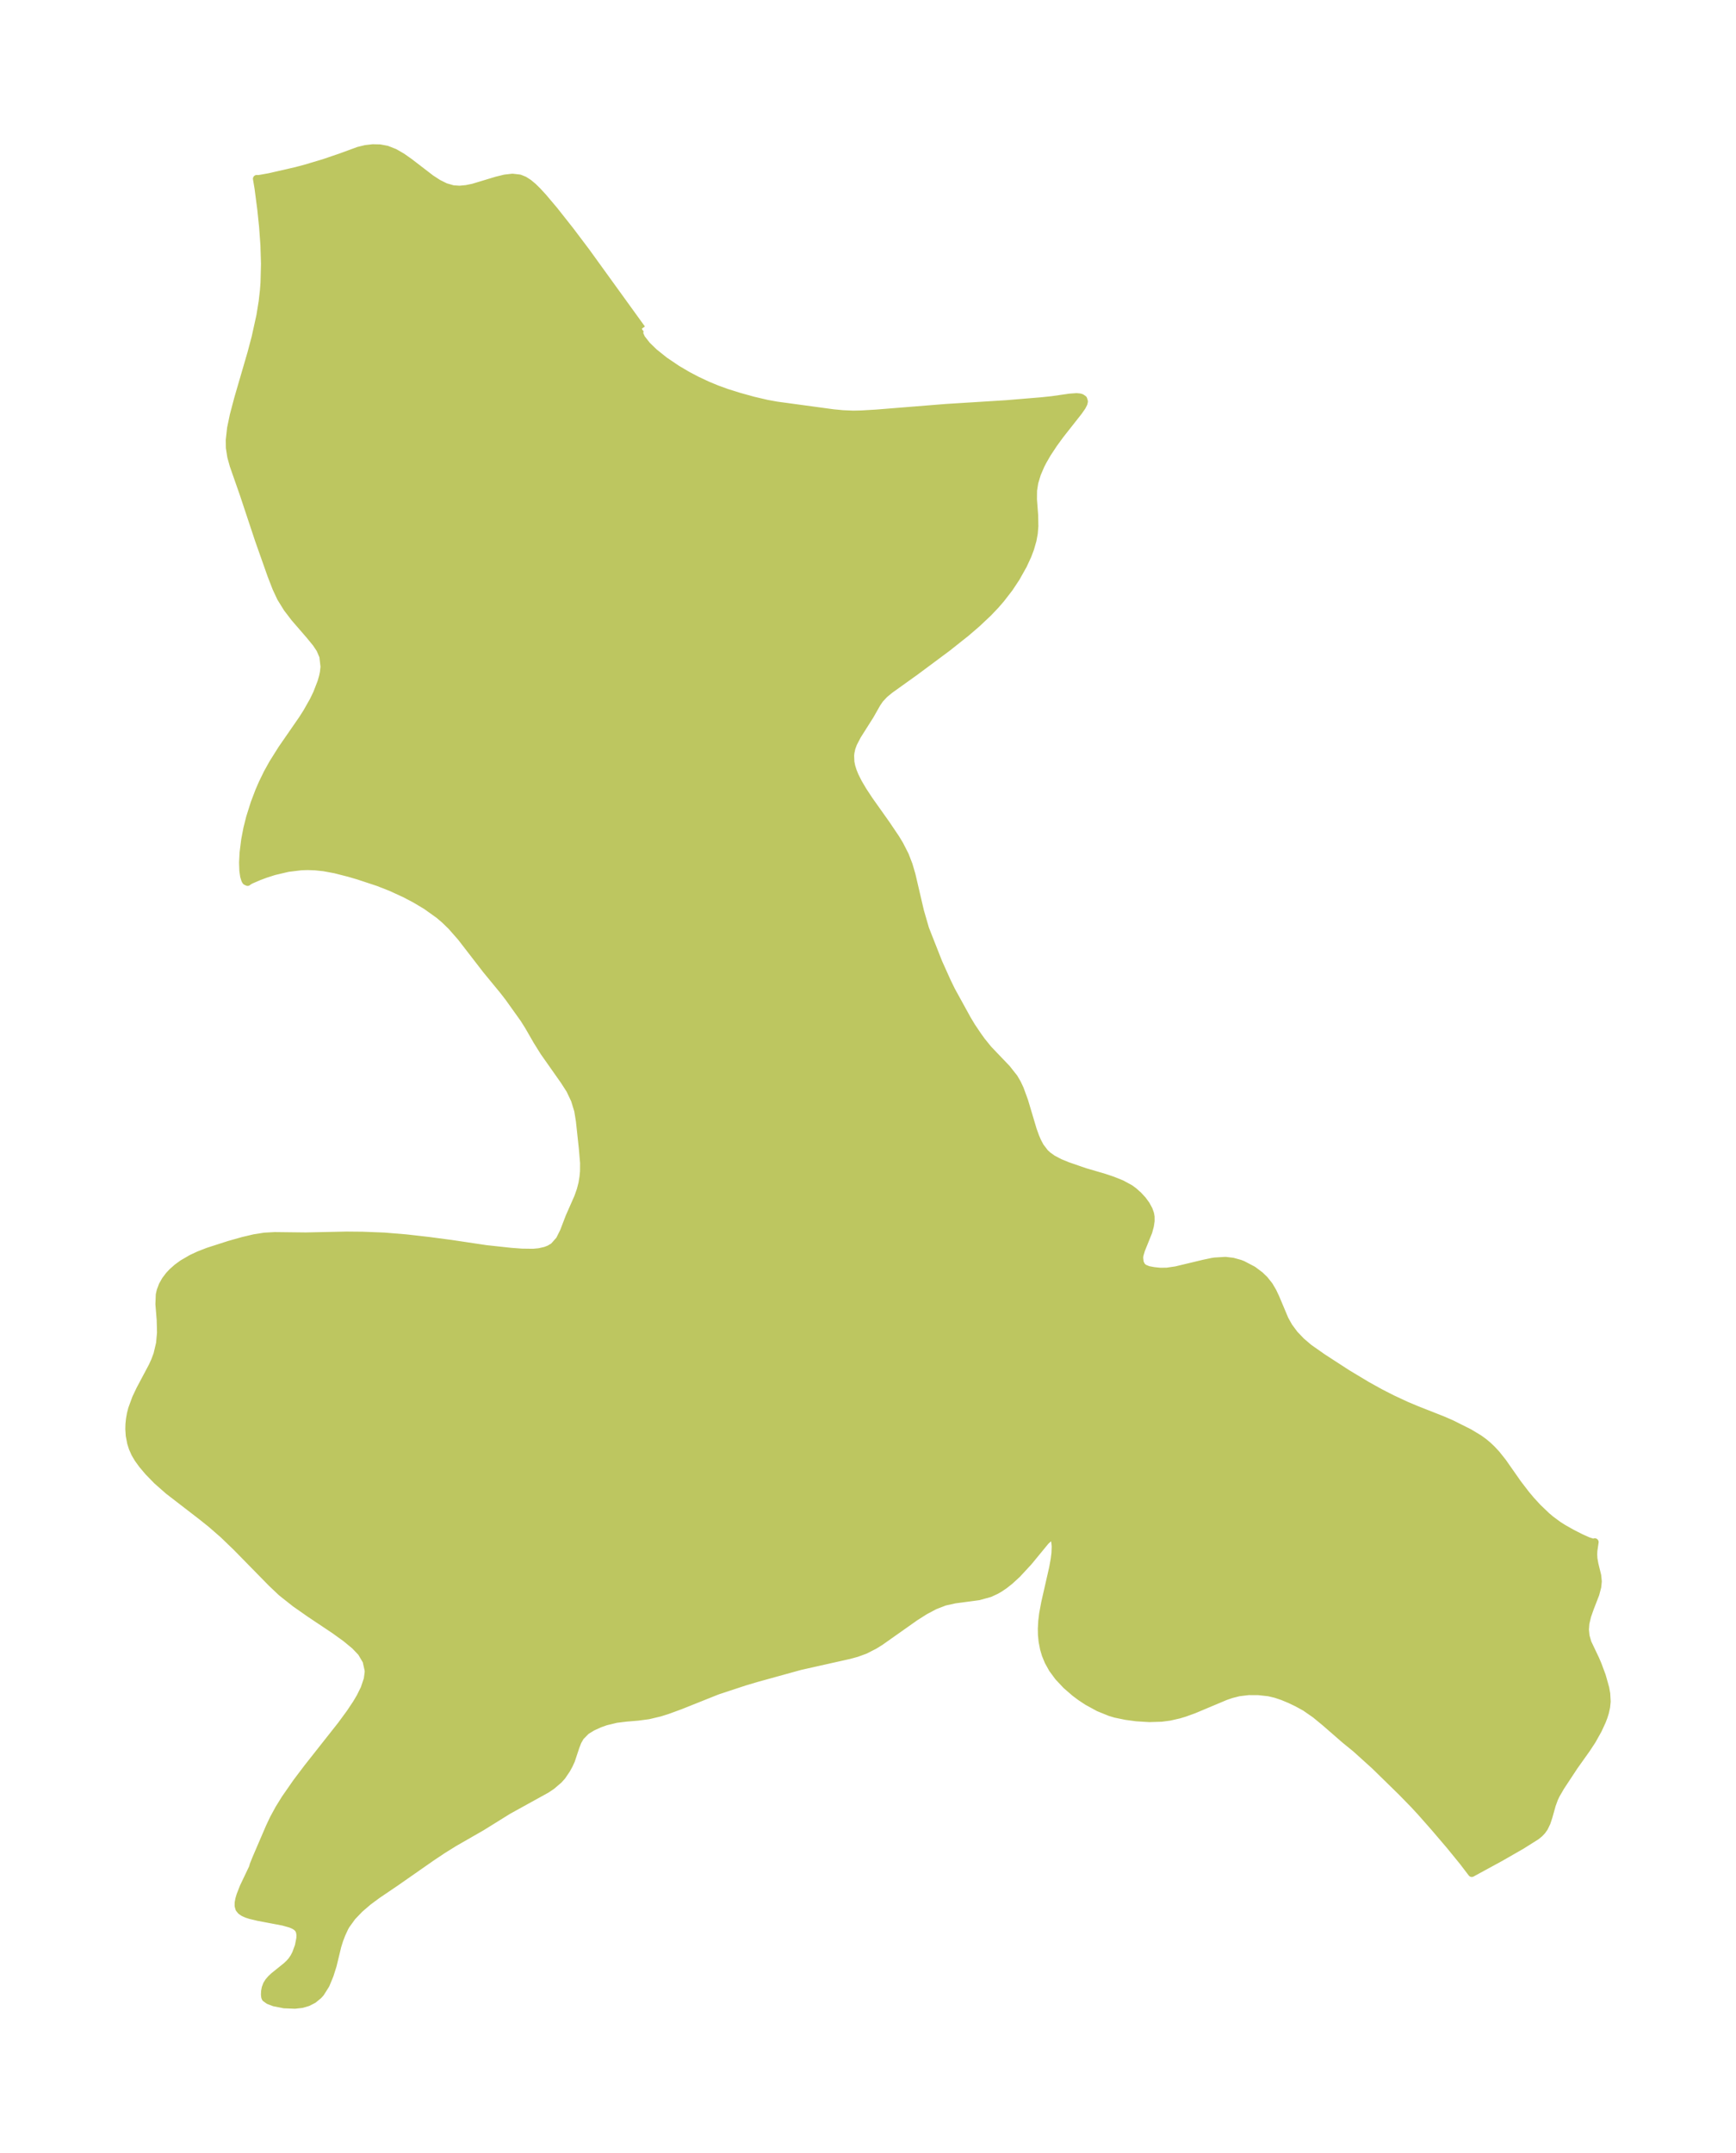 <?xml version="1.0" encoding="UTF-8"?>
<!DOCTYPE svg  PUBLIC '-//W3C//DTD SVG 1.1//EN'  'http://www.w3.org/Graphics/SVG/1.1/DTD/svg11.dtd'>
<svg width="226.22pt" height="280.51pt" version="1.1" viewBox="0 0 226.22 280.51" xmlns="http://www.w3.org/2000/svg" xmlns:xlink="http://www.w3.org/1999/xlink">
 <defs>
  <style type="text/css">*{stroke-linejoin: round; stroke-linecap: butt}</style>
 </defs>
 <g id="figure_1">
  <g id="patch_1">
   <path d="m-0 280.51h226.22v-280.51h-226.22v280.51z" fill="none"/>
  </g>
  <g id="axes_1">
   <g id="PatchCollection_1">
    <defs>
     <path id="mb1e9dd4584" d="m83.636-237.67-0.308 0.185-0.022 0.428 0.273 0.615 0.726 0.931 0.931 0.901 1.389 1.111 1.634 1.1 1.334 0.784 1.223 0.643 1.409 0.66 1.207 0.498 1.289 0.468 1.574 0.492 1.844 0.512 1.788 0.418 1.309 0.238 7.338 0.997 1.269 0.121 1.355 0.056 1.063-0.024 1.923-0.113 9.088-0.731 7.845-0.49 4.647-0.386 1.321-0.14 2.317-0.332 0.882-0.061 0.393 0.035 0.231 0.063 0.267 0.184 0.09 0.304-0.061 0.264-0.2 0.393-0.438 0.633-2.423 3.078-0.83 1.139-0.823 1.246-0.565 0.972-0.299 0.579-0.479 1.113-0.346 1.147-0.161 1.017-0.012 1.191 0.158 2.084 0.024 1.383-0.077 0.946-0.168 0.907-0.309 1.074-0.337 0.895-0.578 1.252-0.937 1.67-0.886 1.337-1.098 1.42-0.719 0.827-0.926 0.971-1.436 1.355-1.424 1.228-2.474 1.964-4.178 3.107-3.302 2.365-0.711 0.586-0.595 0.638-0.389 0.569-0.894 1.574-1.648 2.604-0.528 1.011-0.222 0.596-0.132 0.607-0.039 0.395 0.035 0.839 0.111 0.557 0.194 0.622 0.259 0.634 0.44 0.877 0.62 1.05 0.791 1.202 2.235 3.153 1.251 1.856 0.503 0.835 0.688 1.345 0.488 1.263 0.378 1.284 1.112 4.764 0.667 2.301 1.726 4.382 1.112 2.469 0.577 1.183 2.052 3.728 0.58 0.964 0.802 1.191 0.497 0.689 0.857 1.06 2.42 2.533 0.951 1.205 0.423 0.731 0.341 0.73 0.569 1.558 1.127 3.775 0.327 0.901 0.268 0.618 0.351 0.656 0.602 0.788 0.391 0.362 0.625 0.443 0.933 0.492 1.012 0.414 2.256 0.779 2.514 0.736 1.09 0.366 1.191 0.48 1.067 0.578 0.501 0.365 0.603 0.538 0.545 0.589 0.466 0.637 0.35 0.647 0.184 0.516 0.071 0.401 0.005 0.532-0.093 0.64-0.212 0.791-0.942 2.333-0.201 0.683-0.045 0.35 0.074 0.64 0.22 0.452 0.298 0.268 0.566 0.232 0.717 0.135 0.803 0.082 0.89-0.002 1.218-0.177 3.593-0.862 1.101-0.233 0.355-0.054 1.389-0.083 0.956 0.114 0.933 0.258 0.347 0.134 1.343 0.703 0.921 0.69 0.591 0.573 0.597 0.75 0.461 0.778 0.392 0.831 1.185 2.814 0.522 0.938 0.738 0.994 0.885 0.927 1.006 0.857 1.783 1.252 3.188 2.067 2.587 1.556 1.76 0.974 1.524 0.779 1.853 0.862 1.346 0.566 3.367 1.327 1.158 0.503 2.285 1.142 1.324 0.795 0.631 0.459 0.516 0.433 0.519 0.492 0.584 0.628 0.818 1.027 1.962 2.802 1.063 1.387 0.678 0.808 0.857 0.933 1.171 1.119 0.551 0.463 0.954 0.705 0.68 0.433 1.127 0.634 1.15 0.584 0.959 0.43 0.563 0.177 0.179 0.015 0.114-0.053-0.165 1.125-0.02 0.499 0.028 0.527 0.131 0.732 0.362 1.476 0.075 0.754-0.067 0.701-0.251 0.957-0.706 1.819-0.359 1.026-0.229 0.95-0.065 0.841 0.083 0.836 0.25 0.869 1.024 2.153 0.303 0.708 0.543 1.462 0.447 1.591 0.129 0.728 0.058 1.023-0.072 0.709-0.157 0.708-0.176 0.563-0.213 0.561-0.529 1.147-0.777 1.388-0.708 1.077-1.608 2.261-1.784 2.707-0.602 1.042-0.234 0.497-0.291 0.798-0.436 1.552-0.249 0.753-0.324 0.674-0.29 0.408-0.341 0.358-0.418 0.336-1.908 1.201-2.731 1.568-3.753 2.045-1.134-1.488-1.718-2.107-2.074-2.43-1.655-1.875-0.915-0.995-1.617-1.658-3.501-3.426-2.485-2.244-1.426-1.163-2.568-2.235-1.29-1.063-1.322-0.918-1.041-0.571-0.947-0.454-0.97-0.402-0.892-0.299-0.907-0.216-1.367-0.149-1.253-0.003-1.261 0.15-1.01 0.258-0.746 0.257-4.106 1.727-1.185 0.429-0.759 0.23-1.242 0.283-1.035 0.134-1.593 0.051-1.676-0.104-1.373-0.185-1.358-0.28-0.698-0.208-1.491-0.605-1.457-0.795-0.892-0.587-0.747-0.557-1.139-0.987-1.024-1.093-0.764-1.038-0.536-0.966-0.359-0.873-0.229-0.774-0.188-0.967-0.085-0.849-0.015-0.807 0.054-0.979 0.114-0.943 0.269-1.45 1.041-4.57 0.2-1.114 0.098-0.789 0.033-0.869-0.063-0.641-0.081-0.291-0.092-0.172-0.145-0.115-0.103-0.02-0.173 0.031-0.176 0.089-0.476 0.435-2.215 2.693-1.479 1.598-0.968 0.888-0.711 0.559-0.602 0.406-0.443 0.258-0.837 0.389-1.448 0.401-3.113 0.415-1.326 0.293-1.288 0.499-1.279 0.679-1.271 0.804-4.552 3.214-0.754 0.467-1.214 0.623-1.111 0.405-0.994 0.27-6.347 1.422-5.708 1.578-1.548 0.46-3.579 1.182-4.822 1.927-1.659 0.608-0.984 0.309-1.469 0.351-1.399 0.186-1.547 0.13-1.269 0.156-1.364 0.33-0.779 0.276-0.959 0.436-0.816 0.498-0.755 0.768-0.349 0.612-0.258 0.66-0.599 1.806-0.268 0.585-0.332 0.607-0.588 0.868-0.424 0.472-0.911 0.779-0.689 0.462-4.977 2.747-3.45 2.144-3.607 2.071-1.47 0.914-1.449 0.967-4.711 3.288-2.387 1.617-1.18 0.874-1.109 0.952-0.984 1.026-0.797 1.101-0.182 0.324-0.388 0.837-0.292 0.766-0.249 0.789-0.61 2.523-0.405 1.278-0.517 1.246-0.677 1.076-0.271 0.299-0.668 0.548-0.731 0.375-0.786 0.227-0.894 0.098-1.393-0.054-1.298-0.256-0.718-0.275-0.405-0.291-0.072-0.154-0.033-0.321 0.017-0.412 0.084-0.447 0.168-0.444 0.247-0.393 0.318-0.365 0.367-0.343 1.612-1.297 0.368-0.345 0.328-0.371 0.302-0.447 0.247-0.477 0.362-0.993 0.191-0.974 0.015-0.453-0.058-0.412-0.155-0.353-0.266-0.278-0.357-0.22-0.423-0.178-0.974-0.275-3.252-0.616-1.024-0.244-0.464-0.152-0.412-0.183-0.337-0.228-0.232-0.289-0.101-0.356 0.005-0.418 0.087-0.468 0.15-0.506 0.428-1.088 1.196-2.511 0.097-0.355 0.337-0.839 1.741-4.051 0.536-1.138 0.708-1.301 0.811-1.309 1.486-2.136 1.419-1.878 4.394-5.569 1.162-1.582 0.83-1.246 0.491-0.831 0.539-1.089 0.411-1.224 0.12-0.891-0.002-0.269-0.273-1.22-0.649-1.103-0.852-0.891-1.169-0.966-1.479-1.067-3.17-2.115-1.955-1.369-1.778-1.408-1.291-1.221-4.587-4.68-1.709-1.647-1.587-1.381-1.156-0.928-4.408-3.399-1.508-1.328-1.11-1.142-0.78-0.923-0.556-0.767-0.395-0.667-0.325-0.728-0.213-0.667-0.186-0.973-0.055-0.851 0.018-0.629 0.07-0.669 0.119-0.666 0.166-0.654 0.513-1.4 0.532-1.121 1.626-3.062 0.314-0.693 0.313-0.839 0.334-1.415 0.126-1.395-0.042-1.651-0.167-2.067 0.048-1.228 0.117-0.519 0.268-0.709 0.374-0.664 0.487-0.643 0.404-0.429 0.628-0.558 0.711-0.521 1.206-0.699 0.925-0.429 1.178-0.461 2.767-0.89 1.818-0.513 1.475-0.346 1.307-0.205 1.331-0.076 4.056 0.047 5.321-0.113 2.073 0.019 2.79 0.109 2.877 0.237 2.944 0.334 2.952 0.391 4.54 0.678 3.236 0.349 1.409 0.105 1.498 0.019 0.765-0.073 0.818-0.185 0.521-0.202 0.559-0.336 0.766-0.865 0.544-1.09 0.722-1.885 1.14-2.589 0.33-0.938 0.221-0.856 0.134-0.817 0.07-0.724 0.011-1.11-0.159-1.875-0.391-3.625-0.218-1.336-0.422-1.381-0.623-1.316-0.767-1.193-2.621-3.724-0.898-1.436-1.125-1.954-0.602-0.954-1.975-2.766-0.696-0.898-2.221-2.7-3.288-4.257-1.262-1.436-0.868-0.843-0.762-0.65-1.654-1.181-1.44-0.857-1.323-0.695-1.826-0.84-1.674-0.657-2.595-0.856-1.193-0.35-1.813-0.463-1.456-0.27-1.153-0.123-0.991-0.033-0.829 0.027-1.712 0.209-1.818 0.427-1.113 0.356-0.863 0.323-1.041 0.449-0.337 0.182-0.094 0.092-0.223-0.106-0.103-0.175-0.152-0.491-0.101-0.706-0.036-1.067 0.065-1.281 0.212-1.69 0.281-1.469 0.363-1.443 0.588-1.863 0.603-1.586 0.445-1.023 0.632-1.296 0.698-1.262 1.175-1.871 2.703-3.91 0.562-0.884 0.87-1.536 0.448-0.931 0.561-1.449 0.201-0.69 0.122-0.57 0.083-0.756-0.153-1.359-0.395-0.924-0.505-0.758-0.851-1.044-1.974-2.281-0.96-1.257-0.838-1.354-0.59-1.264-0.649-1.671-1.633-4.622-1.996-6.007-1.285-3.671-0.321-1.148-0.184-1.175-0.014-0.999 0.174-1.556 0.359-1.715 0.576-2.177 1.705-5.849 0.549-2.066 0.63-2.855 0.299-1.854 0.163-1.444 0.074-0.987 0.063-2.46-0.075-2.451-0.173-2.386-0.231-2.233-0.365-2.798-0.205-1.21 0.106 0.02 0.296-0.032 1.213-0.216 3.48-0.796 1.246-0.331 2.372-0.708 2.196-0.747 2.354-0.862 0.922-0.224 0.932-0.108 0.927 0.021 0.905 0.17 1.015 0.401 0.977 0.566 0.951 0.67 2.794 2.147 0.94 0.611 0.958 0.478 0.987 0.286 0.86 0.056 0.88-0.084 0.892-0.184 3.063-0.924 1.047-0.258 1.002-0.116 0.938 0.107 0.604 0.245 0.576 0.369 0.568 0.475 0.564 0.553 0.746 0.81 1.45 1.718 2.083 2.637 2.062 2.731 7.265 10.054" stroke="#bdc660"/>
    </defs>
    <g clip-path="url(#p630835d6d8)">
     <use y="280.512" fill="#bdc660" stroke="#bdc660" xlink:href="#mb1e9dd4584"/>
    </g>
   </g>
  </g>
 </g>
 <defs>
  <clipPath id="p630835d6d8">
   <rect x="7.2" y="7.2" width="211.82" height="266.11"/>
  </clipPath>
 </defs>
</svg>

